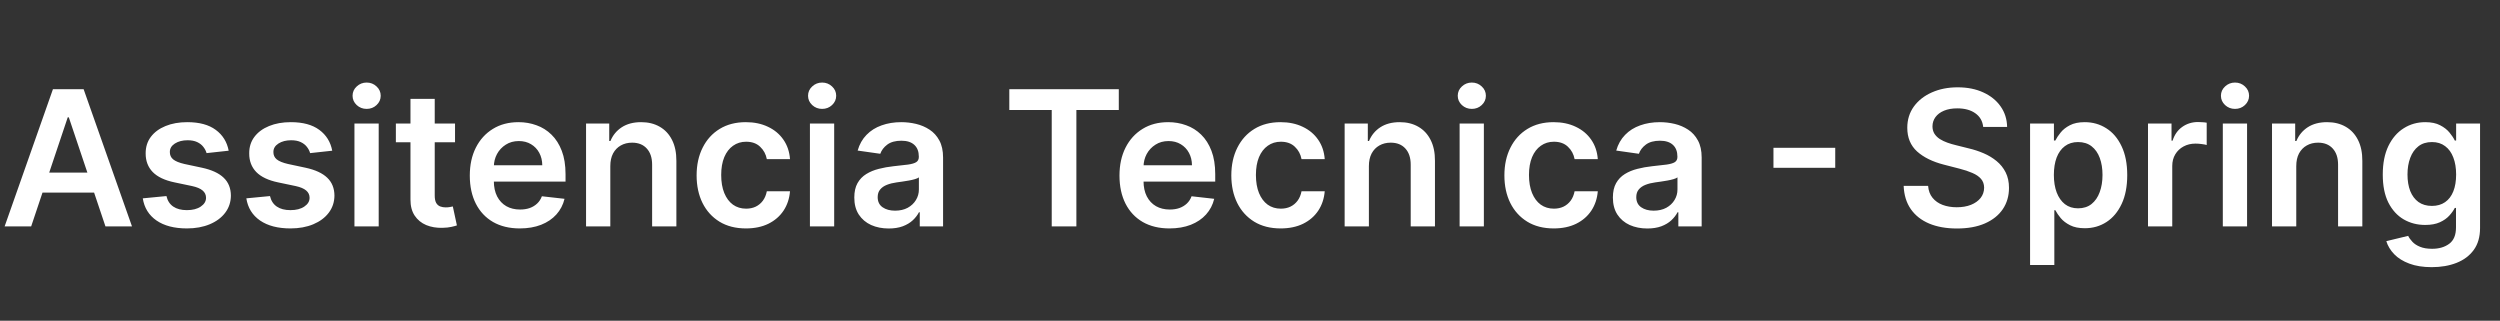 <svg width="265" height="34" viewBox="0 0 265 34" fill="none" xmlns="http://www.w3.org/2000/svg">
<rect x="0" y="0" width="265" height="34" fill="#333333" stroke="none"/>
<path d="M3.303 24H0.49L5.611 9.455H8.864L13.992 24H11.179L7.294 12.438H7.18L3.303 24ZM3.395 18.297H11.065V20.413H3.395V18.297ZM24.24 15.974L21.896 16.23C21.83 15.993 21.714 15.771 21.548 15.562C21.387 15.354 21.169 15.186 20.895 15.058C20.62 14.93 20.284 14.867 19.886 14.867C19.351 14.867 18.901 14.982 18.537 15.214C18.177 15.447 18 15.747 18.004 16.116C18 16.434 18.116 16.692 18.352 16.891C18.594 17.09 18.991 17.253 19.546 17.381L21.406 17.778C22.438 18.001 23.206 18.354 23.707 18.837C24.214 19.32 24.47 19.952 24.474 20.733C24.47 21.419 24.268 22.026 23.871 22.551C23.478 23.072 22.931 23.479 22.23 23.773C21.529 24.066 20.724 24.213 19.815 24.213C18.48 24.213 17.405 23.934 16.591 23.375C15.777 22.812 15.291 22.028 15.135 21.024L17.642 20.783C17.756 21.275 17.997 21.647 18.366 21.898C18.736 22.149 19.216 22.274 19.808 22.274C20.419 22.274 20.909 22.149 21.278 21.898C21.652 21.647 21.84 21.337 21.84 20.967C21.84 20.655 21.719 20.397 21.477 20.193C21.241 19.99 20.871 19.833 20.369 19.724L18.509 19.334C17.462 19.116 16.688 18.749 16.186 18.233C15.684 17.712 15.436 17.054 15.44 16.259C15.436 15.586 15.618 15.004 15.987 14.511C16.361 14.014 16.88 13.631 17.543 13.361C18.21 13.086 18.98 12.949 19.851 12.949C21.129 12.949 22.135 13.221 22.869 13.766C23.608 14.31 24.065 15.046 24.24 15.974ZM35.217 15.974L32.873 16.23C32.807 15.993 32.691 15.771 32.525 15.562C32.364 15.354 32.146 15.186 31.871 15.058C31.597 14.93 31.261 14.867 30.863 14.867C30.328 14.867 29.878 14.982 29.514 15.214C29.154 15.447 28.976 15.747 28.981 16.116C28.976 16.434 29.092 16.692 29.329 16.891C29.57 17.09 29.968 17.253 30.522 17.381L32.383 17.778C33.415 18.001 34.182 18.354 34.684 18.837C35.191 19.32 35.446 19.952 35.451 20.733C35.446 21.419 35.245 22.026 34.847 22.551C34.454 23.072 33.907 23.479 33.207 23.773C32.506 24.066 31.701 24.213 30.792 24.213C29.457 24.213 28.382 23.934 27.567 23.375C26.753 22.812 26.268 22.028 26.111 21.024L28.619 20.783C28.732 21.275 28.974 21.647 29.343 21.898C29.712 22.149 30.193 22.274 30.785 22.274C31.396 22.274 31.886 22.149 32.255 21.898C32.629 21.647 32.816 21.337 32.816 20.967C32.816 20.655 32.695 20.397 32.454 20.193C32.217 19.99 31.848 19.833 31.346 19.724L29.485 19.334C28.439 19.116 27.665 18.749 27.163 18.233C26.661 17.712 26.412 17.054 26.417 16.259C26.412 15.586 26.595 15.004 26.964 14.511C27.338 14.014 27.856 13.631 28.519 13.361C29.187 13.086 29.956 12.949 30.827 12.949C32.106 12.949 33.112 13.221 33.846 13.766C34.584 14.31 35.041 15.046 35.217 15.974ZM37.571 24V13.091H40.142V24H37.571ZM38.864 11.543C38.456 11.543 38.106 11.408 37.812 11.138C37.519 10.863 37.372 10.534 37.372 10.151C37.372 9.762 37.519 9.433 37.812 9.163C38.106 8.889 38.456 8.751 38.864 8.751C39.276 8.751 39.626 8.889 39.915 9.163C40.208 9.433 40.355 9.762 40.355 10.151C40.355 10.534 40.208 10.863 39.915 11.138C39.626 11.408 39.276 11.543 38.864 11.543ZM48.233 13.091V15.079H41.962V13.091H48.233ZM43.51 10.477H46.081V20.719C46.081 21.064 46.133 21.329 46.238 21.514C46.346 21.694 46.489 21.817 46.664 21.884C46.839 21.95 47.033 21.983 47.246 21.983C47.407 21.983 47.554 21.971 47.686 21.947C47.824 21.924 47.928 21.902 47.999 21.884L48.432 23.893C48.295 23.941 48.098 23.993 47.843 24.05C47.592 24.107 47.284 24.14 46.919 24.149C46.275 24.168 45.695 24.071 45.179 23.858C44.663 23.64 44.254 23.304 43.951 22.849C43.652 22.395 43.506 21.827 43.51 21.145V10.477ZM55.096 24.213C54.002 24.213 53.057 23.986 52.262 23.531C51.471 23.072 50.863 22.423 50.437 21.585C50.011 20.742 49.798 19.75 49.798 18.609C49.798 17.487 50.011 16.502 50.437 15.655C50.868 14.803 51.469 14.14 52.241 13.666C53.013 13.188 53.919 12.949 54.961 12.949C55.633 12.949 56.268 13.058 56.864 13.276C57.466 13.489 57.996 13.82 58.455 14.27C58.919 14.72 59.284 15.293 59.549 15.989C59.814 16.68 59.947 17.504 59.947 18.46V19.249H51.005V17.516H57.482C57.477 17.023 57.371 16.585 57.163 16.202C56.954 15.813 56.663 15.508 56.289 15.286C55.92 15.063 55.489 14.952 54.996 14.952C54.471 14.952 54.009 15.079 53.611 15.335C53.214 15.586 52.904 15.918 52.681 16.329C52.463 16.737 52.352 17.184 52.347 17.672V19.185C52.347 19.819 52.463 20.364 52.695 20.818C52.927 21.268 53.252 21.614 53.668 21.855C54.085 22.092 54.573 22.21 55.131 22.21C55.505 22.21 55.844 22.158 56.147 22.054C56.45 21.945 56.713 21.787 56.935 21.578C57.158 21.37 57.326 21.112 57.44 20.804L59.84 21.074C59.689 21.708 59.4 22.262 58.974 22.736C58.552 23.204 58.013 23.569 57.354 23.829C56.696 24.085 55.943 24.213 55.096 24.213ZM64.693 17.608V24H62.122V13.091H64.579V14.945H64.707C64.958 14.334 65.358 13.848 65.907 13.489C66.461 13.129 67.145 12.949 67.96 12.949C68.713 12.949 69.368 13.11 69.927 13.432C70.491 13.754 70.926 14.22 71.234 14.831C71.546 15.442 71.7 16.183 71.696 17.054V24H69.125V17.452C69.125 16.723 68.935 16.152 68.556 15.74C68.182 15.328 67.664 15.122 67.001 15.122C66.551 15.122 66.151 15.222 65.801 15.421C65.455 15.615 65.183 15.896 64.984 16.266C64.79 16.635 64.693 17.082 64.693 17.608ZM79.068 24.213C77.979 24.213 77.044 23.974 76.262 23.496C75.486 23.017 74.887 22.357 74.466 21.514C74.049 20.667 73.841 19.691 73.841 18.588C73.841 17.48 74.054 16.502 74.48 15.655C74.906 14.803 75.507 14.14 76.284 13.666C77.065 13.188 77.988 12.949 79.054 12.949C79.939 12.949 80.723 13.112 81.404 13.439C82.091 13.761 82.638 14.218 83.045 14.81C83.452 15.397 83.684 16.083 83.741 16.869H81.284C81.184 16.344 80.948 15.906 80.573 15.555C80.204 15.2 79.709 15.023 79.089 15.023C78.564 15.023 78.102 15.165 77.704 15.449C77.306 15.728 76.996 16.131 76.774 16.656C76.556 17.182 76.447 17.812 76.447 18.546C76.447 19.289 76.556 19.928 76.774 20.463C76.992 20.993 77.297 21.403 77.69 21.692C78.088 21.976 78.554 22.118 79.089 22.118C79.468 22.118 79.806 22.047 80.105 21.905C80.408 21.758 80.661 21.547 80.865 21.273C81.068 20.998 81.208 20.664 81.284 20.271H83.741C83.68 21.043 83.452 21.727 83.059 22.324C82.666 22.916 82.131 23.38 81.454 23.716C80.777 24.047 79.982 24.213 79.068 24.213ZM85.852 24V13.091H88.423V24H85.852ZM87.145 11.543C86.738 11.543 86.387 11.408 86.094 11.138C85.8 10.863 85.653 10.534 85.653 10.151C85.653 9.762 85.8 9.433 86.094 9.163C86.387 8.889 86.738 8.751 87.145 8.751C87.557 8.751 87.907 8.889 88.196 9.163C88.49 9.433 88.636 9.762 88.636 10.151C88.636 10.534 88.49 10.863 88.196 11.138C87.907 11.408 87.557 11.543 87.145 11.543ZM94.206 24.22C93.515 24.22 92.892 24.097 92.338 23.851C91.789 23.6 91.354 23.231 91.032 22.743C90.714 22.255 90.556 21.654 90.556 20.939C90.556 20.323 90.669 19.814 90.897 19.412C91.124 19.009 91.434 18.688 91.827 18.446C92.22 18.204 92.663 18.022 93.155 17.899C93.652 17.771 94.166 17.679 94.696 17.622C95.336 17.556 95.854 17.497 96.252 17.445C96.65 17.388 96.938 17.303 97.118 17.189C97.303 17.07 97.395 16.888 97.395 16.642V16.599C97.395 16.064 97.237 15.65 96.919 15.357C96.602 15.063 96.145 14.916 95.549 14.916C94.919 14.916 94.419 15.053 94.05 15.328C93.686 15.603 93.439 15.927 93.311 16.301L90.911 15.96C91.1 15.297 91.413 14.743 91.848 14.298C92.284 13.848 92.817 13.512 93.446 13.29C94.076 13.062 94.772 12.949 95.534 12.949C96.06 12.949 96.583 13.01 97.104 13.133C97.625 13.257 98.101 13.46 98.532 13.744C98.963 14.024 99.308 14.405 99.569 14.888C99.834 15.371 99.966 15.974 99.966 16.699V24H97.495V22.501H97.409C97.253 22.805 97.033 23.088 96.749 23.354C96.47 23.614 96.117 23.825 95.691 23.986C95.269 24.142 94.775 24.22 94.206 24.22ZM94.874 22.331C95.39 22.331 95.838 22.229 96.216 22.026C96.595 21.817 96.886 21.543 97.09 21.202C97.298 20.861 97.402 20.489 97.402 20.087V18.801C97.322 18.867 97.184 18.929 96.99 18.986C96.801 19.043 96.588 19.092 96.351 19.135C96.115 19.178 95.88 19.215 95.648 19.249C95.416 19.282 95.215 19.31 95.044 19.334C94.661 19.386 94.318 19.471 94.015 19.59C93.712 19.708 93.472 19.874 93.297 20.087C93.122 20.295 93.034 20.565 93.034 20.896C93.034 21.37 93.207 21.727 93.553 21.969C93.899 22.21 94.339 22.331 94.874 22.331ZM106.987 11.663V9.455H118.592V11.663H114.096V24H111.483V11.663H106.987ZM123.963 24.213C122.869 24.213 121.925 23.986 121.129 23.531C120.339 23.072 119.73 22.423 119.304 21.585C118.878 20.742 118.665 19.75 118.665 18.609C118.665 17.487 118.878 16.502 119.304 15.655C119.735 14.803 120.336 14.14 121.108 13.666C121.88 13.188 122.786 12.949 123.828 12.949C124.5 12.949 125.135 13.058 125.732 13.276C126.333 13.489 126.863 13.82 127.322 14.27C127.786 14.72 128.151 15.293 128.416 15.989C128.681 16.68 128.814 17.504 128.814 18.46V19.249H119.872V17.516H126.349C126.345 17.023 126.238 16.585 126.03 16.202C125.821 15.813 125.53 15.508 125.156 15.286C124.787 15.063 124.356 14.952 123.864 14.952C123.338 14.952 122.876 15.079 122.479 15.335C122.081 15.586 121.771 15.918 121.548 16.329C121.33 16.737 121.219 17.184 121.214 17.672V19.185C121.214 19.819 121.33 20.364 121.562 20.818C121.795 21.268 122.119 21.614 122.536 21.855C122.952 22.092 123.44 22.21 123.999 22.21C124.373 22.21 124.711 22.158 125.014 22.054C125.317 21.945 125.58 21.787 125.803 21.578C126.025 21.37 126.193 21.112 126.307 20.804L128.707 21.074C128.556 21.708 128.267 22.262 127.841 22.736C127.42 23.204 126.88 23.569 126.222 23.829C125.563 24.085 124.811 24.213 123.963 24.213ZM135.748 24.213C134.658 24.213 133.723 23.974 132.942 23.496C132.166 23.017 131.567 22.357 131.145 21.514C130.729 20.667 130.52 19.691 130.52 18.588C130.52 17.48 130.733 16.502 131.159 15.655C131.586 14.803 132.187 14.14 132.963 13.666C133.745 13.188 134.668 12.949 135.733 12.949C136.619 12.949 137.402 13.112 138.084 13.439C138.771 13.761 139.318 14.218 139.725 14.81C140.132 15.397 140.364 16.083 140.421 16.869H137.963C137.864 16.344 137.627 15.906 137.253 15.555C136.884 15.2 136.389 15.023 135.769 15.023C135.243 15.023 134.782 15.165 134.384 15.449C133.986 15.728 133.676 16.131 133.453 16.656C133.236 17.182 133.127 17.812 133.127 18.546C133.127 19.289 133.236 19.928 133.453 20.463C133.671 20.993 133.977 21.403 134.37 21.692C134.767 21.976 135.234 22.118 135.769 22.118C136.148 22.118 136.486 22.047 136.784 21.905C137.087 21.758 137.341 21.547 137.544 21.273C137.748 20.998 137.888 20.664 137.963 20.271H140.421C140.359 21.043 140.132 21.727 139.739 22.324C139.346 22.916 138.811 23.38 138.134 23.716C137.457 24.047 136.661 24.213 135.748 24.213ZM145.103 17.608V24H142.532V13.091H144.989V14.945H145.117C145.368 14.334 145.768 13.848 146.317 13.489C146.871 13.129 147.556 12.949 148.37 12.949C149.123 12.949 149.779 13.11 150.337 13.432C150.901 13.754 151.336 14.22 151.644 14.831C151.957 15.442 152.111 16.183 152.106 17.054V24H149.535V17.452C149.535 16.723 149.345 16.152 148.967 15.74C148.593 15.328 148.074 15.122 147.411 15.122C146.961 15.122 146.561 15.222 146.211 15.421C145.865 15.615 145.593 15.896 145.394 16.266C145.2 16.635 145.103 17.082 145.103 17.608ZM154.719 24V13.091H157.29V24H154.719ZM156.012 11.543C155.605 11.543 155.254 11.408 154.961 11.138C154.667 10.863 154.521 10.534 154.521 10.151C154.521 9.762 154.667 9.433 154.961 9.163C155.254 8.889 155.605 8.751 156.012 8.751C156.424 8.751 156.774 8.889 157.063 9.163C157.357 9.433 157.504 9.762 157.504 10.151C157.504 10.534 157.357 10.863 157.063 11.138C156.774 11.408 156.424 11.543 156.012 11.543ZM164.693 24.213C163.604 24.213 162.669 23.974 161.887 23.496C161.111 23.017 160.512 22.357 160.091 21.514C159.674 20.667 159.466 19.691 159.466 18.588C159.466 17.48 159.679 16.502 160.105 15.655C160.531 14.803 161.132 14.14 161.909 13.666C162.69 13.188 163.613 12.949 164.679 12.949C165.564 12.949 166.348 13.112 167.029 13.439C167.716 13.761 168.263 14.218 168.67 14.81C169.077 15.397 169.309 16.083 169.366 16.869H166.909C166.809 16.344 166.573 15.906 166.199 15.555C165.829 15.2 165.334 15.023 164.714 15.023C164.189 15.023 163.727 15.165 163.329 15.449C162.931 15.728 162.621 16.131 162.399 16.656C162.181 17.182 162.072 17.812 162.072 18.546C162.072 19.289 162.181 19.928 162.399 20.463C162.617 20.993 162.922 21.403 163.315 21.692C163.713 21.976 164.179 22.118 164.714 22.118C165.093 22.118 165.431 22.047 165.73 21.905C166.033 21.758 166.286 21.547 166.49 21.273C166.693 20.998 166.833 20.664 166.909 20.271H169.366C169.305 21.043 169.077 21.727 168.684 22.324C168.291 22.916 167.756 23.38 167.079 23.716C166.402 24.047 165.607 24.213 164.693 24.213ZM174.616 24.22C173.925 24.22 173.303 24.097 172.749 23.851C172.199 23.6 171.764 23.231 171.442 22.743C171.125 22.255 170.966 21.654 170.966 20.939C170.966 20.323 171.08 19.814 171.307 19.412C171.534 19.009 171.844 18.688 172.237 18.446C172.63 18.204 173.073 18.022 173.565 17.899C174.063 17.771 174.576 17.679 175.107 17.622C175.746 17.556 176.264 17.497 176.662 17.445C177.06 17.388 177.348 17.303 177.528 17.189C177.713 17.07 177.805 16.888 177.805 16.642V16.599C177.805 16.064 177.647 15.65 177.33 15.357C177.012 15.063 176.555 14.916 175.959 14.916C175.329 14.916 174.83 15.053 174.46 15.328C174.096 15.603 173.849 15.927 173.722 16.301L171.321 15.96C171.51 15.297 171.823 14.743 172.259 14.298C172.694 13.848 173.227 13.512 173.857 13.29C174.486 13.062 175.182 12.949 175.945 12.949C176.47 12.949 176.993 13.01 177.514 13.133C178.035 13.257 178.511 13.46 178.942 13.744C179.373 14.024 179.718 14.405 179.979 14.888C180.244 15.371 180.376 15.974 180.376 16.699V24H177.905V22.501H177.82C177.663 22.805 177.443 23.088 177.159 23.354C176.88 23.614 176.527 23.825 176.101 23.986C175.679 24.142 175.185 24.22 174.616 24.22ZM175.284 22.331C175.8 22.331 176.248 22.229 176.626 22.026C177.005 21.817 177.296 21.543 177.5 21.202C177.708 20.861 177.812 20.489 177.812 20.087V18.801C177.732 18.867 177.595 18.929 177.401 18.986C177.211 19.043 176.998 19.092 176.761 19.135C176.525 19.178 176.29 19.215 176.058 19.249C175.826 19.282 175.625 19.31 175.455 19.334C175.071 19.386 174.728 19.471 174.425 19.59C174.122 19.708 173.883 19.874 173.707 20.087C173.532 20.295 173.445 20.565 173.445 20.896C173.445 21.37 173.617 21.727 173.963 21.969C174.309 22.21 174.749 22.331 175.284 22.331ZM194.535 15.669V17.785H187.987V15.669H194.535ZM210.218 13.453C210.152 12.833 209.873 12.35 209.38 12.004C208.893 11.659 208.258 11.486 207.477 11.486C206.928 11.486 206.457 11.569 206.064 11.734C205.671 11.9 205.37 12.125 205.162 12.409C204.953 12.693 204.847 13.018 204.842 13.382C204.842 13.685 204.911 13.948 205.048 14.171C205.19 14.393 205.382 14.582 205.623 14.739C205.865 14.89 206.132 15.018 206.426 15.122C206.719 15.226 207.015 15.314 207.314 15.385L208.677 15.726C209.226 15.854 209.754 16.026 210.261 16.244C210.772 16.462 211.229 16.737 211.632 17.068C212.039 17.4 212.361 17.8 212.598 18.268C212.834 18.737 212.953 19.287 212.953 19.916C212.953 20.768 212.735 21.519 212.299 22.168C211.864 22.812 211.234 23.316 210.41 23.68C209.591 24.04 208.599 24.22 207.434 24.22C206.303 24.22 205.32 24.045 204.487 23.695C203.658 23.344 203.01 22.833 202.541 22.16C202.077 21.488 201.826 20.669 201.788 19.703H204.38C204.418 20.21 204.574 20.631 204.849 20.967C205.124 21.303 205.481 21.555 205.922 21.72C206.367 21.886 206.864 21.969 207.413 21.969C207.986 21.969 208.488 21.884 208.919 21.713C209.354 21.538 209.695 21.296 209.941 20.989C210.188 20.676 210.313 20.312 210.318 19.895C210.313 19.516 210.202 19.204 209.984 18.957C209.766 18.706 209.461 18.498 209.068 18.332C208.68 18.162 208.225 18.01 207.704 17.878L206.049 17.452C204.851 17.144 203.904 16.678 203.208 16.053C202.517 15.423 202.172 14.587 202.172 13.546C202.172 12.688 202.404 11.938 202.868 11.294C203.336 10.65 203.973 10.151 204.778 9.795C205.583 9.436 206.494 9.256 207.512 9.256C208.545 9.256 209.449 9.436 210.225 9.795C211.007 10.151 211.62 10.645 212.065 11.28C212.51 11.91 212.74 12.634 212.754 13.453H210.218ZM215.188 28.091V13.091H217.717V14.895H217.866C217.998 14.63 218.185 14.348 218.427 14.05C218.668 13.747 218.995 13.489 219.407 13.276C219.819 13.058 220.344 12.949 220.984 12.949C221.826 12.949 222.586 13.164 223.263 13.595C223.945 14.021 224.485 14.653 224.883 15.492C225.285 16.325 225.487 17.348 225.487 18.56C225.487 19.758 225.29 20.776 224.897 21.614C224.504 22.452 223.969 23.091 223.292 23.531C222.615 23.972 221.848 24.192 220.991 24.192C220.366 24.192 219.847 24.088 219.435 23.879C219.023 23.671 218.692 23.42 218.441 23.126C218.195 22.828 218.003 22.546 217.866 22.281H217.759V28.091H215.188ZM217.71 18.546C217.71 19.251 217.809 19.869 218.008 20.399C218.211 20.93 218.503 21.344 218.881 21.642C219.265 21.936 219.729 22.082 220.273 22.082C220.842 22.082 221.317 21.931 221.701 21.628C222.085 21.32 222.373 20.901 222.567 20.371C222.766 19.836 222.866 19.227 222.866 18.546C222.866 17.868 222.769 17.267 222.575 16.741C222.38 16.216 222.092 15.804 221.708 15.506C221.325 15.207 220.846 15.058 220.273 15.058C219.724 15.058 219.258 15.203 218.874 15.492C218.491 15.78 218.2 16.185 218.001 16.706C217.807 17.227 217.71 17.84 217.71 18.546ZM227.688 24V13.091H230.181V14.909H230.295C230.494 14.279 230.835 13.794 231.317 13.453C231.805 13.107 232.362 12.935 232.987 12.935C233.129 12.935 233.287 12.942 233.462 12.956C233.642 12.965 233.791 12.982 233.91 13.006V15.371C233.801 15.333 233.628 15.3 233.391 15.271C233.159 15.238 232.934 15.222 232.717 15.222C232.248 15.222 231.826 15.323 231.452 15.527C231.083 15.726 230.792 16.003 230.579 16.358C230.366 16.713 230.259 17.123 230.259 17.587V24H227.688ZM235.618 24V13.091H238.189V24H235.618ZM236.911 11.543C236.503 11.543 236.153 11.408 235.859 11.138C235.566 10.863 235.419 10.534 235.419 10.151C235.419 9.762 235.566 9.433 235.859 9.163C236.153 8.889 236.503 8.751 236.911 8.751C237.322 8.751 237.673 8.889 237.962 9.163C238.255 9.433 238.402 9.762 238.402 10.151C238.402 10.534 238.255 10.863 237.962 11.138C237.673 11.408 237.322 11.543 236.911 11.543ZM243.404 17.608V24H240.833V13.091H243.29V14.945H243.418C243.669 14.334 244.069 13.848 244.618 13.489C245.172 13.129 245.856 12.949 246.671 12.949C247.424 12.949 248.079 13.11 248.638 13.432C249.202 13.754 249.637 14.22 249.945 14.831C250.257 15.442 250.411 16.183 250.407 17.054V24H247.836V17.452C247.836 16.723 247.646 16.152 247.267 15.74C246.893 15.328 246.375 15.122 245.712 15.122C245.262 15.122 244.862 15.222 244.512 15.421C244.166 15.615 243.894 15.896 243.695 16.266C243.501 16.635 243.404 17.082 243.404 17.608ZM257.765 28.318C256.841 28.318 256.048 28.193 255.385 27.942C254.722 27.695 254.19 27.364 253.787 26.947C253.385 26.531 253.105 26.069 252.949 25.562L255.265 25.001C255.369 25.215 255.52 25.425 255.719 25.634C255.918 25.847 256.185 26.022 256.522 26.159C256.863 26.301 257.291 26.372 257.807 26.372C258.536 26.372 259.14 26.195 259.618 25.84C260.096 25.489 260.336 24.912 260.336 24.107V22.04H260.208C260.075 22.305 259.881 22.577 259.625 22.857C259.374 23.136 259.041 23.37 258.624 23.56C258.212 23.749 257.694 23.844 257.069 23.844C256.23 23.844 255.471 23.647 254.789 23.254C254.112 22.857 253.572 22.265 253.169 21.479C252.772 20.688 252.573 19.698 252.573 18.51C252.573 17.312 252.772 16.301 253.169 15.477C253.572 14.649 254.114 14.021 254.796 13.595C255.478 13.164 256.238 12.949 257.076 12.949C257.715 12.949 258.24 13.058 258.652 13.276C259.069 13.489 259.4 13.747 259.647 14.05C259.893 14.348 260.08 14.63 260.208 14.895H260.35V13.091H262.885V24.178C262.885 25.11 262.663 25.882 262.218 26.493C261.773 27.104 261.164 27.561 260.392 27.864C259.621 28.167 258.745 28.318 257.765 28.318ZM257.786 21.827C258.33 21.827 258.794 21.694 259.178 21.429C259.561 21.164 259.853 20.783 260.051 20.285C260.25 19.788 260.35 19.192 260.35 18.496C260.35 17.809 260.25 17.208 260.051 16.692C259.857 16.176 259.569 15.776 259.185 15.492C258.806 15.203 258.34 15.058 257.786 15.058C257.213 15.058 256.735 15.207 256.351 15.506C255.968 15.804 255.679 16.213 255.485 16.734C255.291 17.25 255.194 17.838 255.194 18.496C255.194 19.163 255.291 19.748 255.485 20.25C255.684 20.747 255.975 21.135 256.358 21.415C256.747 21.689 257.222 21.827 257.786 21.827Z" fill="white"/>
</svg>

